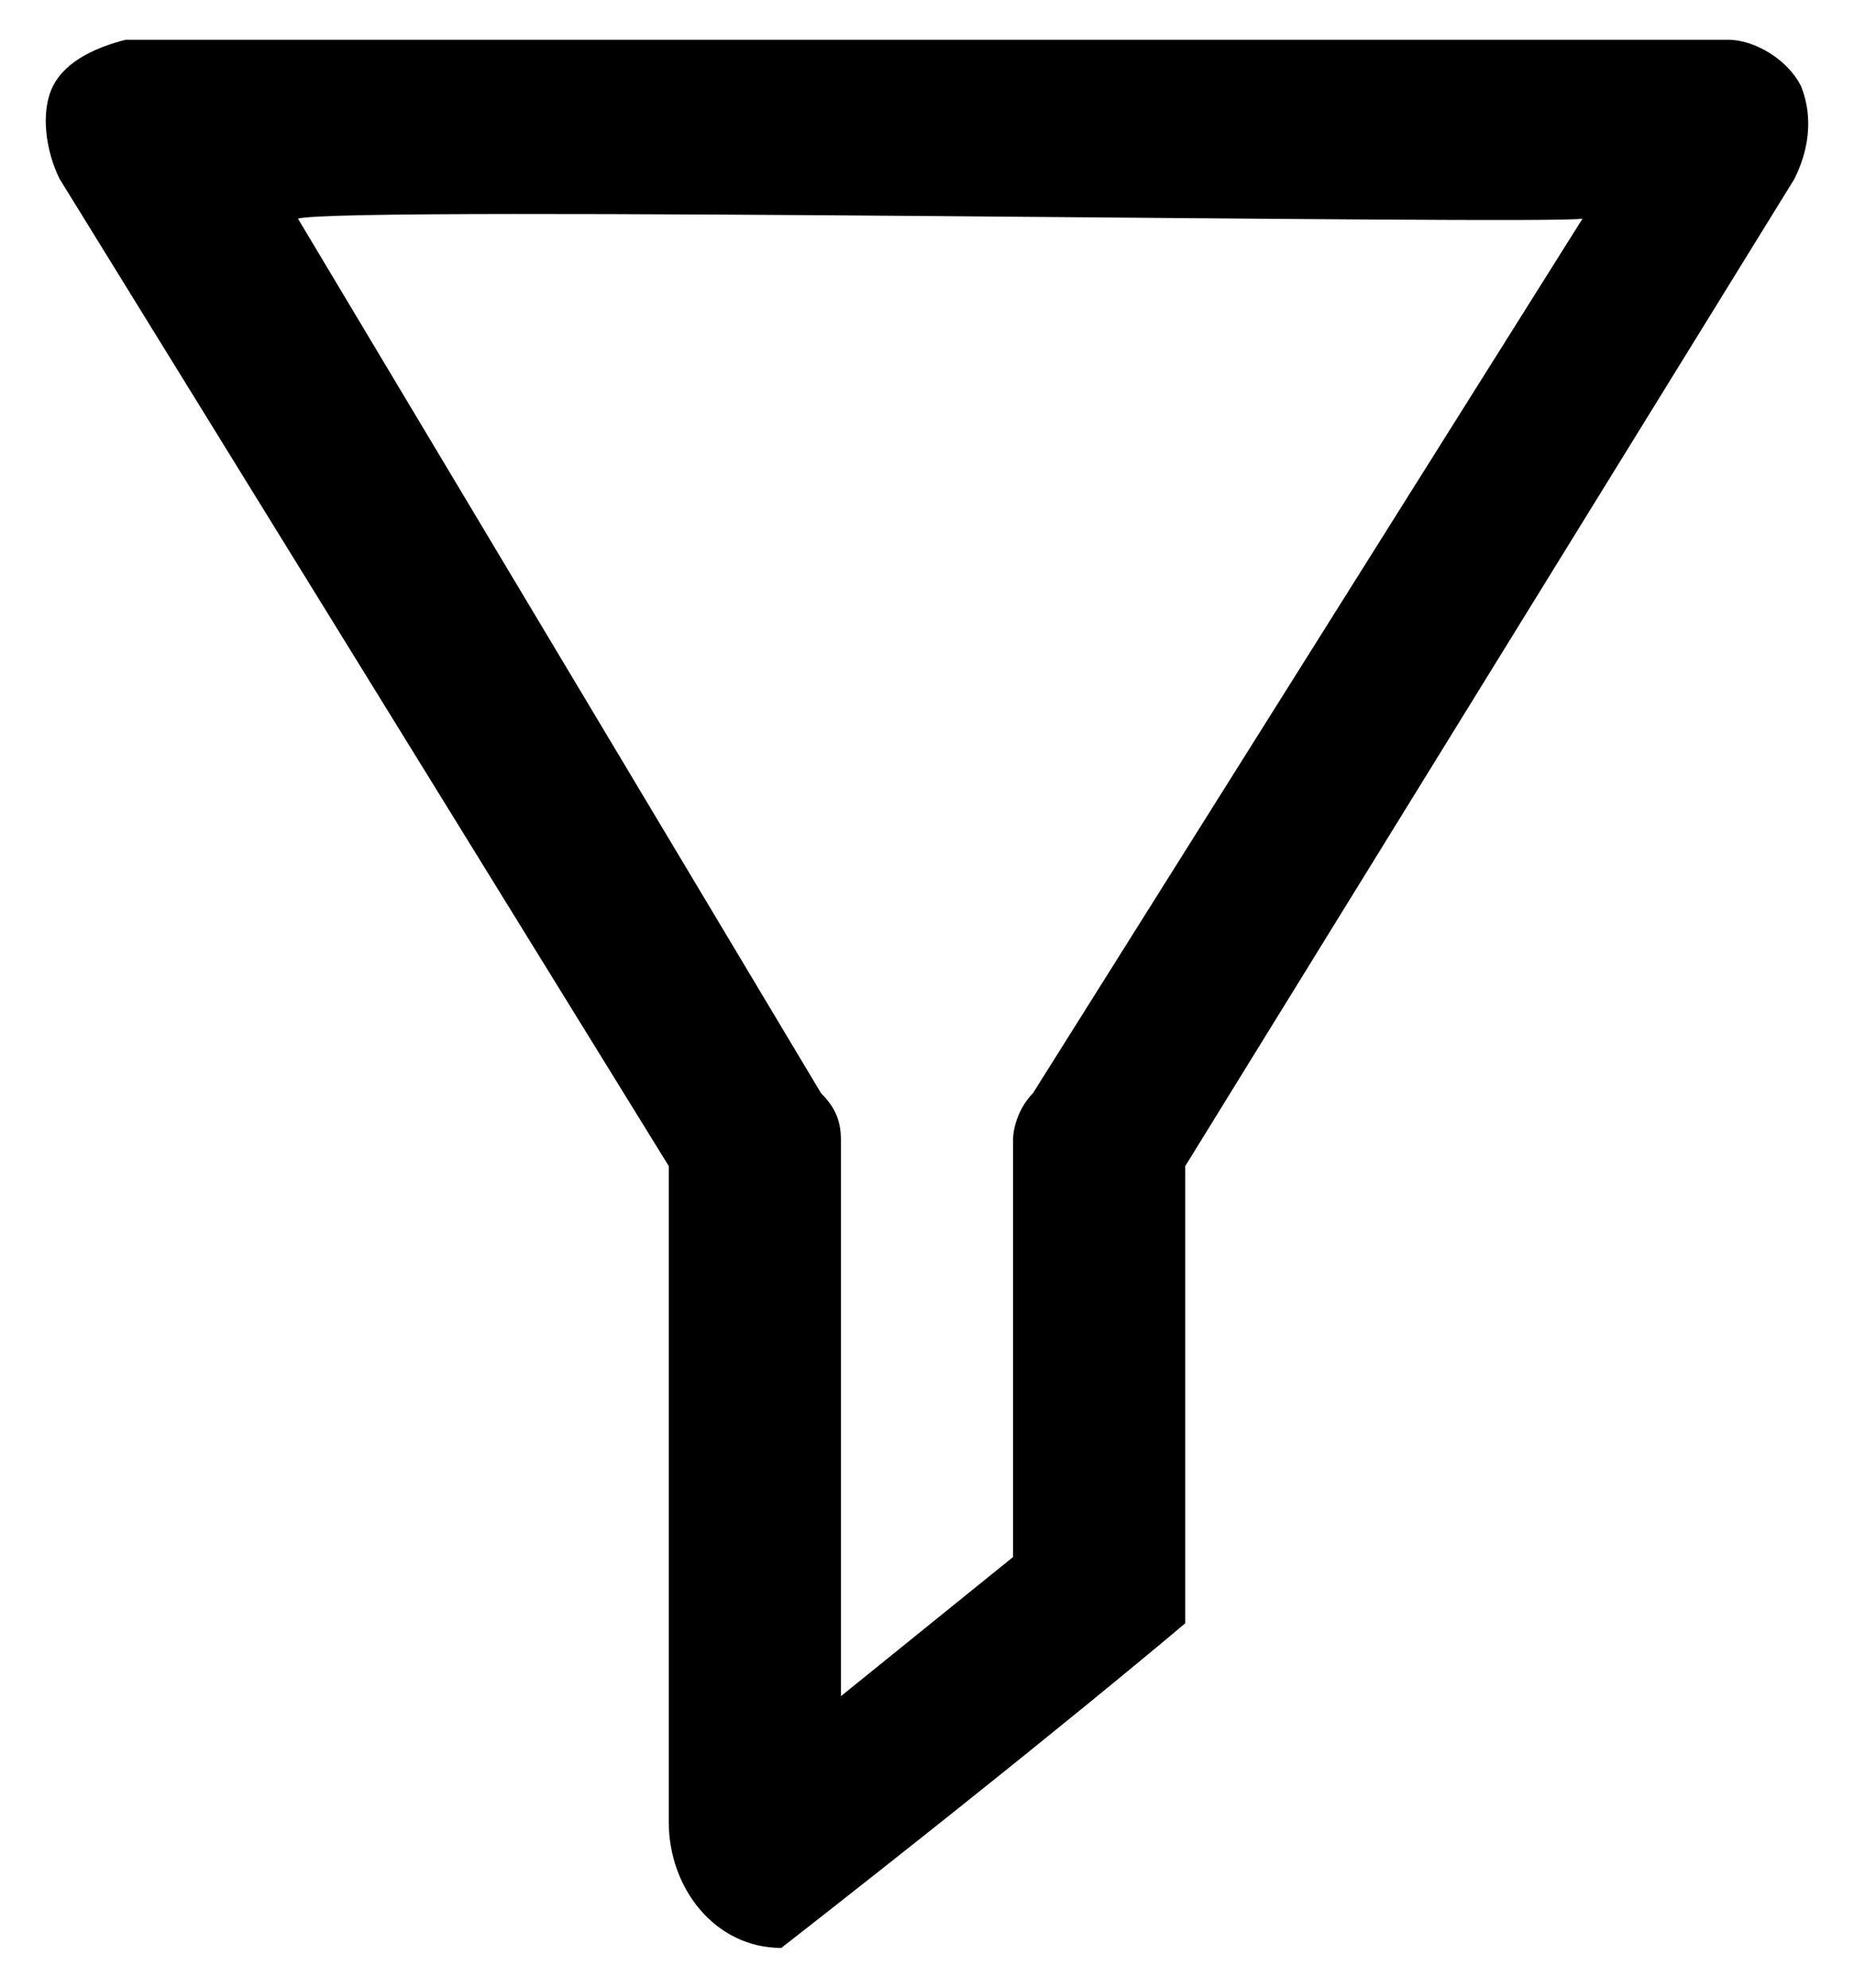 <?xml version="1.0" encoding="utf-8"?>
<!-- Generator: Adobe Illustrator 23.1.1, SVG Export Plug-In . SVG Version: 6.00 Build 0)  -->
<svg version="1.1" id="Ebene_1" 	 viewBox="0 0 28 30" style="enable-background:new 0 0 28 30;" xml:space="preserve">
<title>XMLID_1550_</title>
<desc>Created with Sketch.</desc>
<g>
	<g transform="translate(-1, 0)">
		<path id="XMLID_1550_" d="M28.2,1.3c-0.2-0.4-0.7-0.7-1.1-0.7H2.9C2.5,0.7,2,0.9,1.8,1.3S1.7,2.3,1.9,2.7l9.2,14.9v9.9
			c0,1,0.7,1.9,1.7,1.9c4.1-3.2,6.1-4.9,6.1-4.9v-6.9l9.2-14.9C28.3,2.3,28.4,1.8,28.2,1.3z M16.6,16.5c-0.2,0.2-0.3,0.5-0.3,0.7
			v6.3l-2.6,2.1v-8.4c0-0.3-0.1-0.5-0.3-0.7L5.5,3.3c0.7-0.2,18.9,0.1,19.4,0L16.6,16.5z"/>
	</g>
</g>
</svg>
